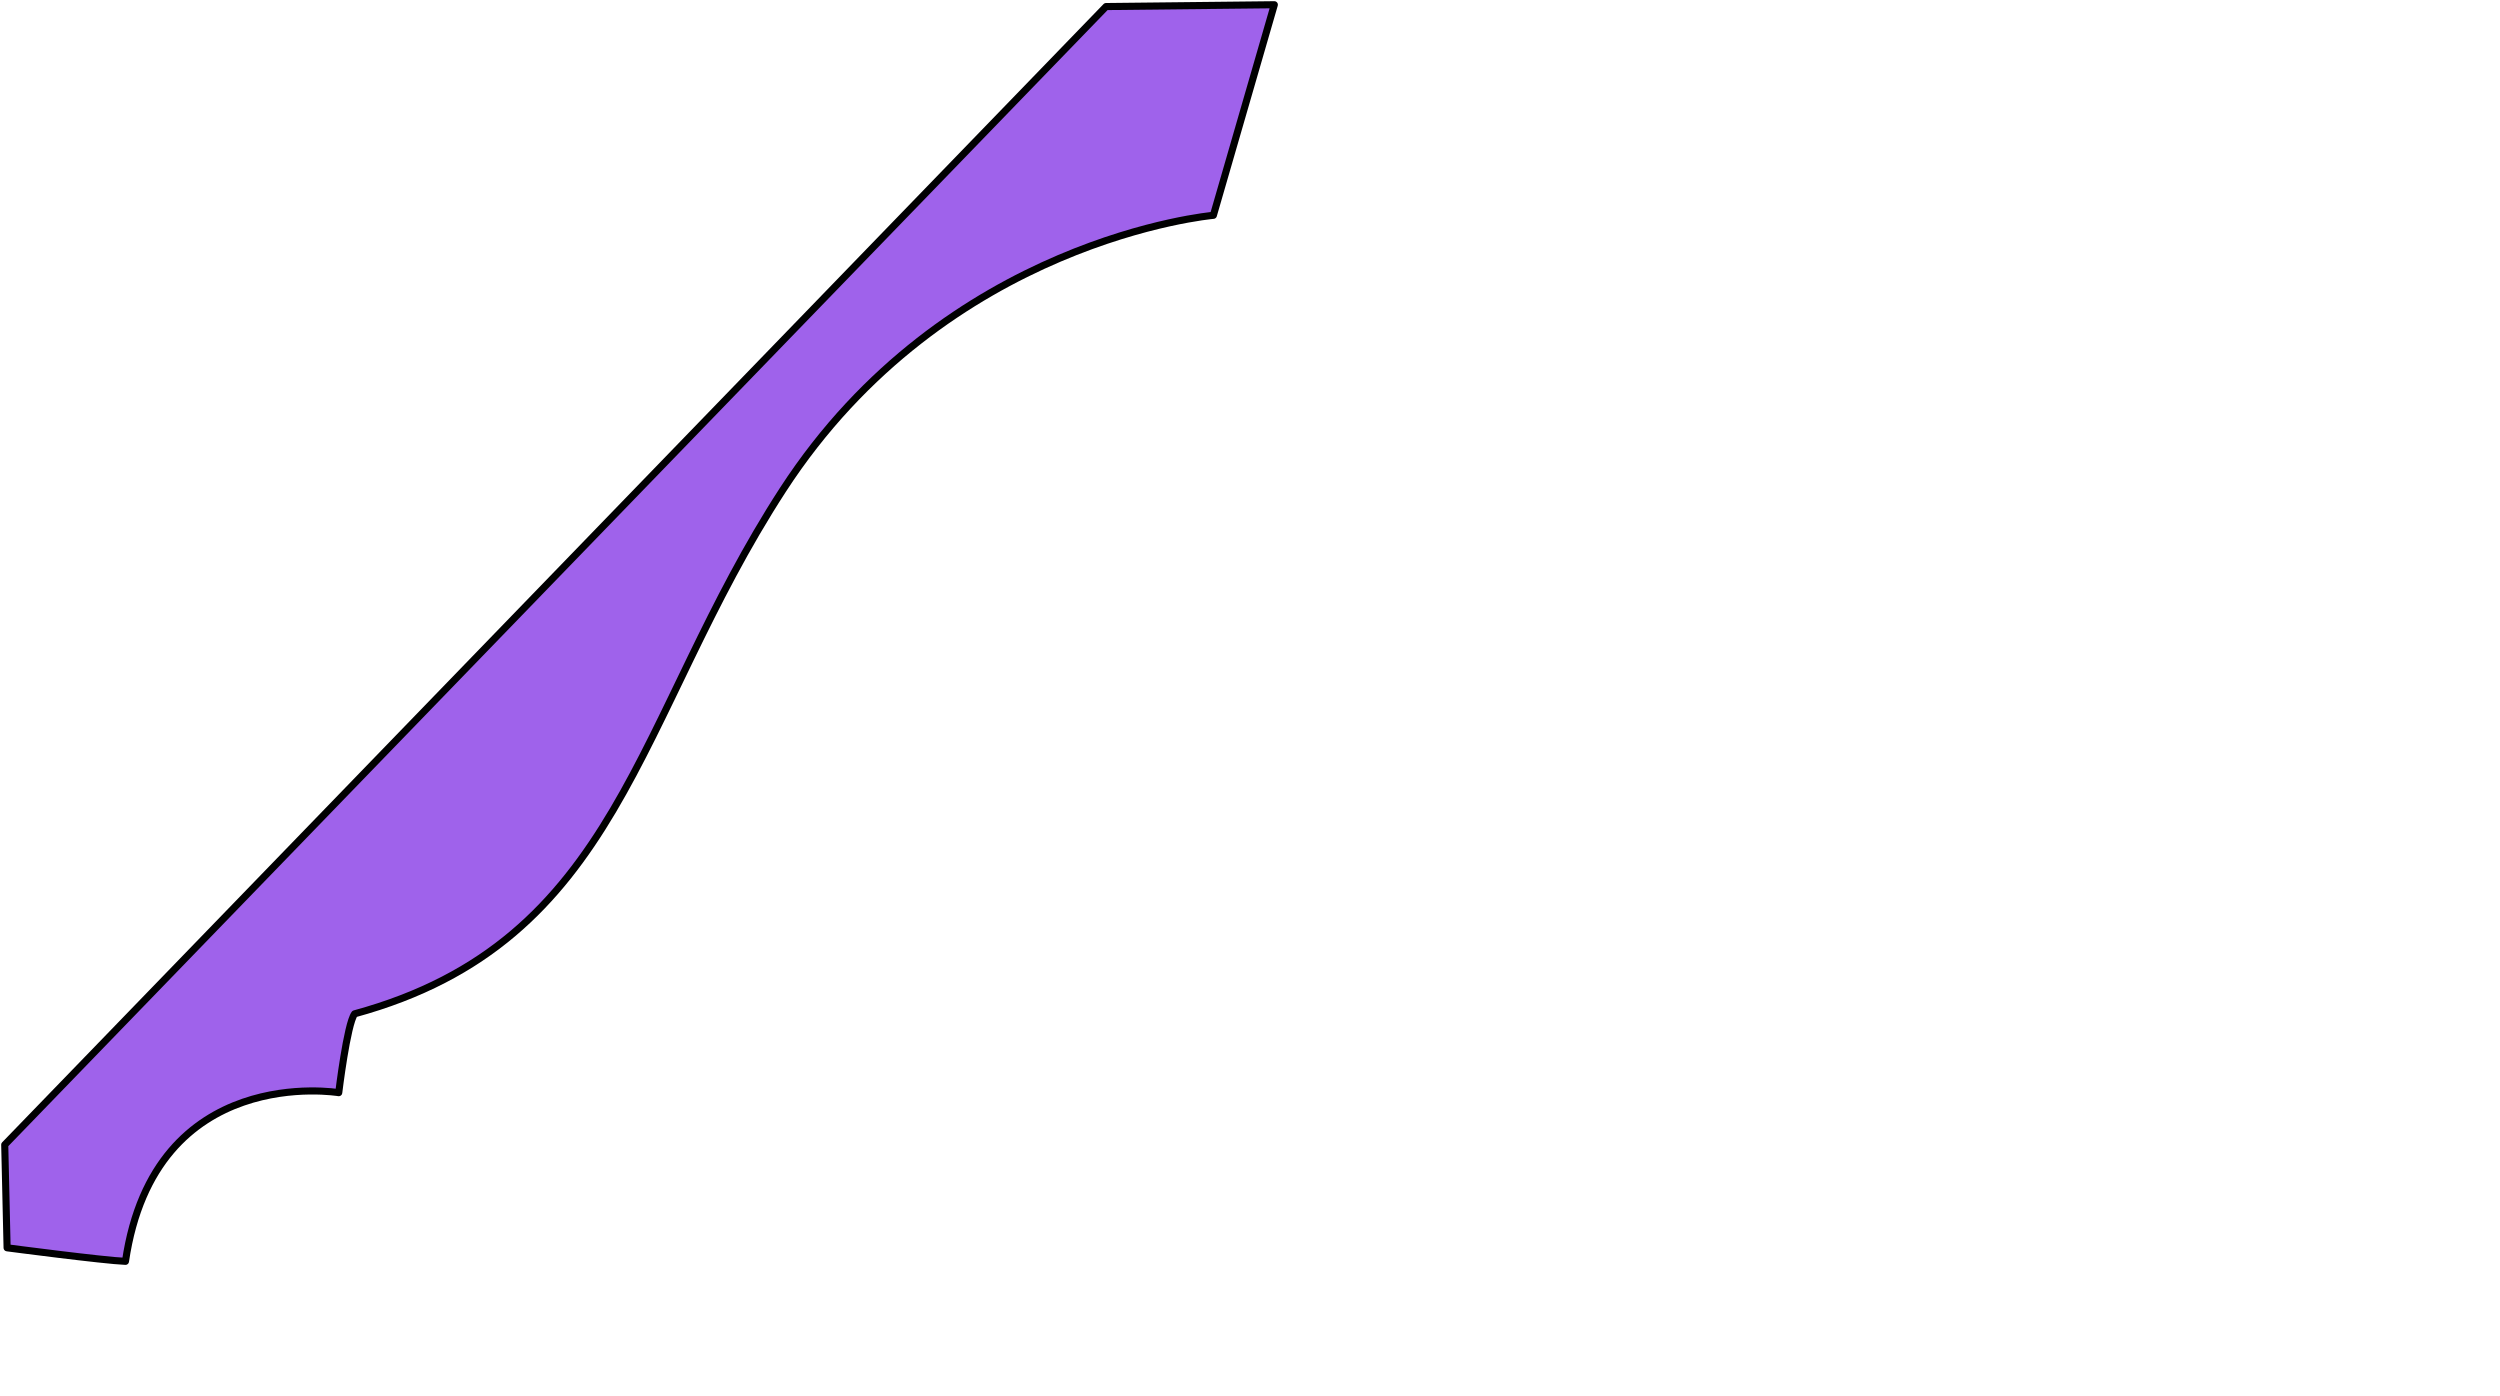<?xml version="1.0" encoding="UTF-8" standalone="no"?>
<svg
   xmlns:dc="http://purl.org/dc/elements/1.1/"
   xmlns:cc="http://creativecommons.org/ns#"
   xmlns:rdf="http://www.w3.org/1999/02/22-rdf-syntax-ns#"
   xmlns:svg="http://www.w3.org/2000/svg"
   xmlns="http://www.w3.org/2000/svg"
   width="186.544mm"
   height="104.197mm"
   viewBox="0 0 186.544 104.197"
   version="1.1"
   id="svg8">
<path d="M 95.088,0.353 90.539,16.067 c 0,0 -19.956,1.739 -32.118,20.478 -11.055,17.034 -12.094,33.684 -31.959,39.104 -0.569,0.758 -1.186,5.883 -1.186,5.883 0,0 -13.721,-2.297 -15.914,12.586 -1.581,-0.055 -8.833,-1.01 -8.833,-1.01 l -0.176,-7.689 L 82.532,0.489 Z" id="path7846" style="fill:#9f62eb;fill-opacity:1;stroke:#000001;stroke-width:0.529;stroke-linecap:butt;stroke-linejoin:round;stroke-miterlimit:3.557;stroke-dasharray:none;stroke-opacity:1"/>
</svg>

